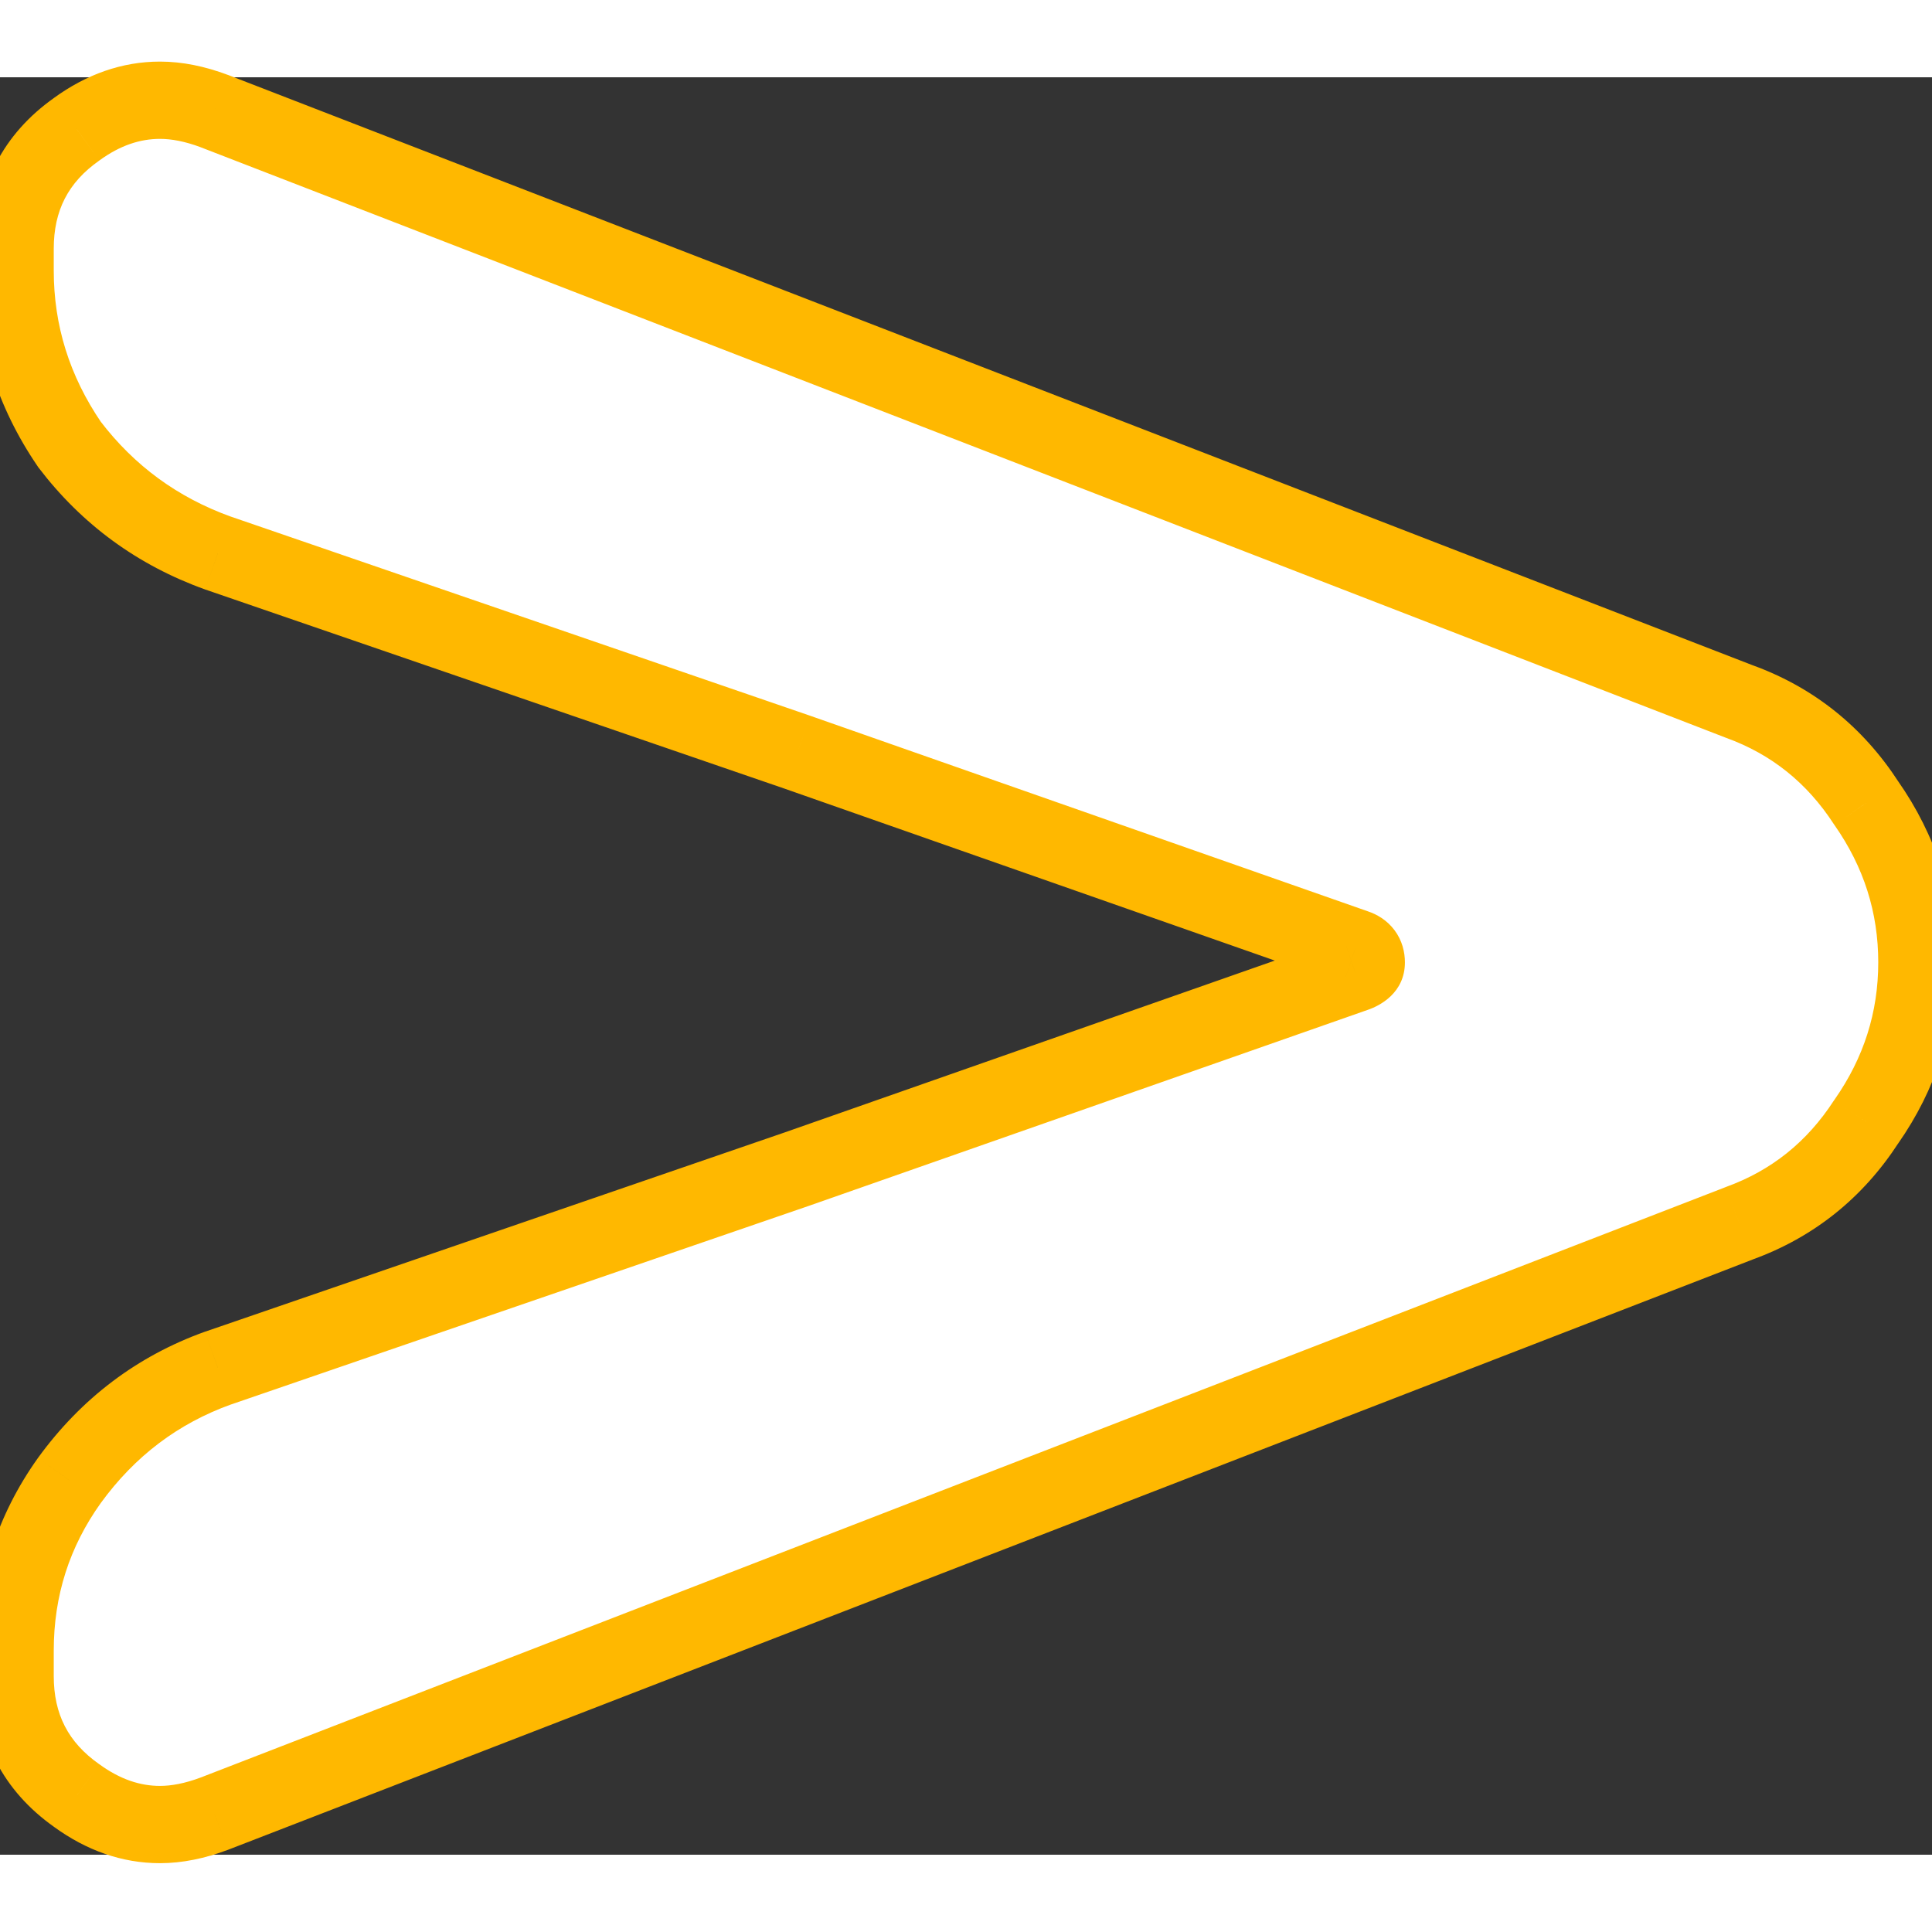 <svg width="30" height="30" viewBox="0 0 50 46" fill="none" xmlns="http://www.w3.org/2000/svg">
<rect x="0" y="0" width="50" height="46" fill="#333333" stroke="none"/>
<mask id="path-1-outside-1_406_34" maskUnits="userSpaceOnUse" x="-1" y="-1" width="52" height="48" fill="black">
<rect fill="white" x="-1" y="-1" width="52" height="48"/>
<path d="M5.547 44.938C5.047 45.125 4.578 45.219 4.141 45.219C3.391 45.219 2.672 44.969 1.984 44.469C0.922 43.719 0.391 42.688 0.391 41.375V40.719C0.391 39.094 0.859 37.625 1.797 36.312C2.797 34.938 4.078 33.969 5.641 33.406L20.641 28.25L35.078 23.188C35.266 23.125 35.359 23.031 35.359 22.906C35.359 22.719 35.266 22.594 35.078 22.531L20.641 17.469L5.641 12.312C4.078 11.75 2.797 10.812 1.797 9.5C0.859 8.125 0.391 6.625 0.391 5V4.438C0.391 3.125 0.922 2.094 1.984 1.344C2.672 0.844 3.391 0.594 4.141 0.594C4.578 0.594 5.047 0.688 5.547 0.875L45.016 16.156C46.391 16.656 47.484 17.531 48.297 18.781C49.172 20.031 49.609 21.406 49.609 22.906C49.609 24.406 49.172 25.781 48.297 27.031C47.484 28.281 46.391 29.156 45.016 29.656L5.547 44.938Z"/>
</mask>
<path d="M5.547 44.938C5.047 45.125 4.578 45.219 4.141 45.219C3.391 45.219 2.672 44.969 1.984 44.469C0.922 43.719 0.391 42.688 0.391 41.375V40.719C0.391 39.094 0.859 37.625 1.797 36.312C2.797 34.938 4.078 33.969 5.641 33.406L20.641 28.25L35.078 23.188C35.266 23.125 35.359 23.031 35.359 22.906C35.359 22.719 35.266 22.594 35.078 22.531L20.641 17.469L5.641 12.312C4.078 11.75 2.797 10.812 1.797 9.5C0.859 8.125 0.391 6.625 0.391 5V4.438C0.391 3.125 0.922 2.094 1.984 1.344C2.672 0.844 3.391 0.594 4.141 0.594C4.578 0.594 5.047 0.688 5.547 0.875L45.016 16.156C46.391 16.656 47.484 17.531 48.297 18.781C49.172 20.031 49.609 21.406 49.609 22.906C49.609 24.406 49.172 25.781 48.297 27.031C47.484 28.281 46.391 29.156 45.016 29.656L5.547 44.938Z" fill="white"/>
<path d="M5.547 44.938L5.898 45.874L5.908 45.87L5.547 44.938ZM1.984 44.469L2.573 43.66L2.561 43.652L1.984 44.469ZM1.797 36.312L0.988 35.724L0.983 35.731L1.797 36.312ZM5.641 33.406L5.316 32.461L5.309 32.463L5.302 32.465L5.641 33.406ZM20.641 28.25L20.966 29.196L20.971 29.194L20.641 28.25ZM35.078 23.188L34.762 22.239L34.755 22.241L34.747 22.244L35.078 23.188ZM35.078 22.531L34.747 23.475L34.755 23.477L34.762 23.48L35.078 22.531ZM20.641 17.469L20.971 16.525L20.966 16.523L20.641 17.469ZM5.641 12.312L5.302 13.253L5.309 13.256L5.316 13.258L5.641 12.312ZM1.797 9.5L0.971 10.063L0.985 10.085L1.001 10.106L1.797 9.5ZM1.984 1.344L2.561 2.161L2.573 2.152L1.984 1.344ZM5.547 0.875L5.908 -0.058L5.898 -0.061L5.547 0.875ZM45.016 16.156L44.655 17.089L44.664 17.093L44.674 17.096L45.016 16.156ZM48.297 18.781L47.458 19.326L47.468 19.341L47.478 19.355L48.297 18.781ZM48.297 27.031L47.478 26.458L47.468 26.472L47.458 26.486L48.297 27.031ZM45.016 29.656L44.674 28.716L44.664 28.72L44.655 28.724L45.016 29.656ZM5.196 44.001C4.784 44.156 4.435 44.219 4.141 44.219V46.219C4.721 46.219 5.31 46.094 5.898 45.874L5.196 44.001ZM4.141 44.219C3.63 44.219 3.113 44.053 2.573 43.66L1.396 45.278C2.231 45.885 3.152 46.219 4.141 46.219V44.219ZM2.561 43.652C1.767 43.091 1.391 42.366 1.391 41.375H-0.609C-0.609 43.009 0.077 44.346 1.408 45.286L2.561 43.652ZM1.391 41.375V40.719H-0.609V41.375H1.391ZM1.391 40.719C1.391 39.3 1.795 38.035 2.611 36.894L0.983 35.731C-0.076 37.215 -0.609 38.887 -0.609 40.719H1.391ZM2.606 36.901C3.491 35.684 4.61 34.84 5.979 34.347L5.302 32.465C3.546 33.097 2.103 34.191 0.988 35.724L2.606 36.901ZM5.966 34.352L20.966 29.196L20.316 27.304L5.316 32.461L5.966 34.352ZM20.971 29.194L35.409 24.131L34.747 22.244L20.31 27.306L20.971 29.194ZM35.394 24.136C35.712 24.03 36.359 23.695 36.359 22.906H34.359C34.359 22.686 34.454 22.491 34.582 22.363C34.636 22.309 34.686 22.277 34.715 22.261C34.731 22.252 34.743 22.247 34.75 22.244C34.758 22.24 34.762 22.239 34.762 22.239L35.394 24.136ZM36.359 22.906C36.359 22.641 36.29 22.34 36.089 22.072C35.891 21.808 35.63 21.661 35.394 21.583L34.762 23.48C34.714 23.464 34.593 23.41 34.489 23.272C34.382 23.129 34.359 22.984 34.359 22.906H36.359ZM35.409 21.588L20.971 16.525L20.31 18.412L34.747 23.475L35.409 21.588ZM20.966 16.523L5.966 11.367L5.316 13.258L20.316 18.414L20.966 16.523ZM5.979 11.372C4.597 10.874 3.475 10.052 2.592 8.894L1.001 10.106C2.119 11.573 3.559 12.626 5.302 13.253L5.979 11.372ZM2.623 8.937C1.796 7.723 1.391 6.419 1.391 5H-0.609C-0.609 6.831 -0.077 8.527 0.971 10.063L2.623 8.937ZM1.391 5V4.438H-0.609V5H1.391ZM1.391 4.438C1.391 3.446 1.767 2.721 2.561 2.161L1.408 0.527C0.077 1.466 -0.609 2.804 -0.609 4.438H1.391ZM2.573 2.152C3.113 1.759 3.63 1.594 4.141 1.594V-0.406C3.152 -0.406 2.231 -0.072 1.396 0.535L2.573 2.152ZM4.141 1.594C4.435 1.594 4.784 1.657 5.196 1.811L5.898 -0.061C5.31 -0.282 4.721 -0.406 4.141 -0.406V1.594ZM5.186 1.808L44.655 17.089L45.377 15.224L5.908 -0.058L5.186 1.808ZM44.674 17.096C45.841 17.52 46.762 18.255 47.458 19.326L49.135 18.236C48.207 16.808 46.941 15.792 45.357 15.216L44.674 17.096ZM47.478 19.355C48.237 20.44 48.609 21.615 48.609 22.906H50.609C50.609 21.197 50.107 19.623 49.116 18.208L47.478 19.355ZM48.609 22.906C48.609 24.197 48.237 25.373 47.478 26.458L49.116 27.605C50.107 26.19 50.609 24.615 50.609 22.906H48.609ZM47.458 26.486C46.762 27.558 45.841 28.292 44.674 28.716L45.357 30.596C46.941 30.02 48.207 29.005 49.135 27.576L47.458 26.486ZM44.655 28.724L5.186 44.005L5.908 45.87L45.377 30.589L44.655 28.724Z" fill="#FFB800" mask="url(#path-1-outside-1_406_34)"/>
</svg>
